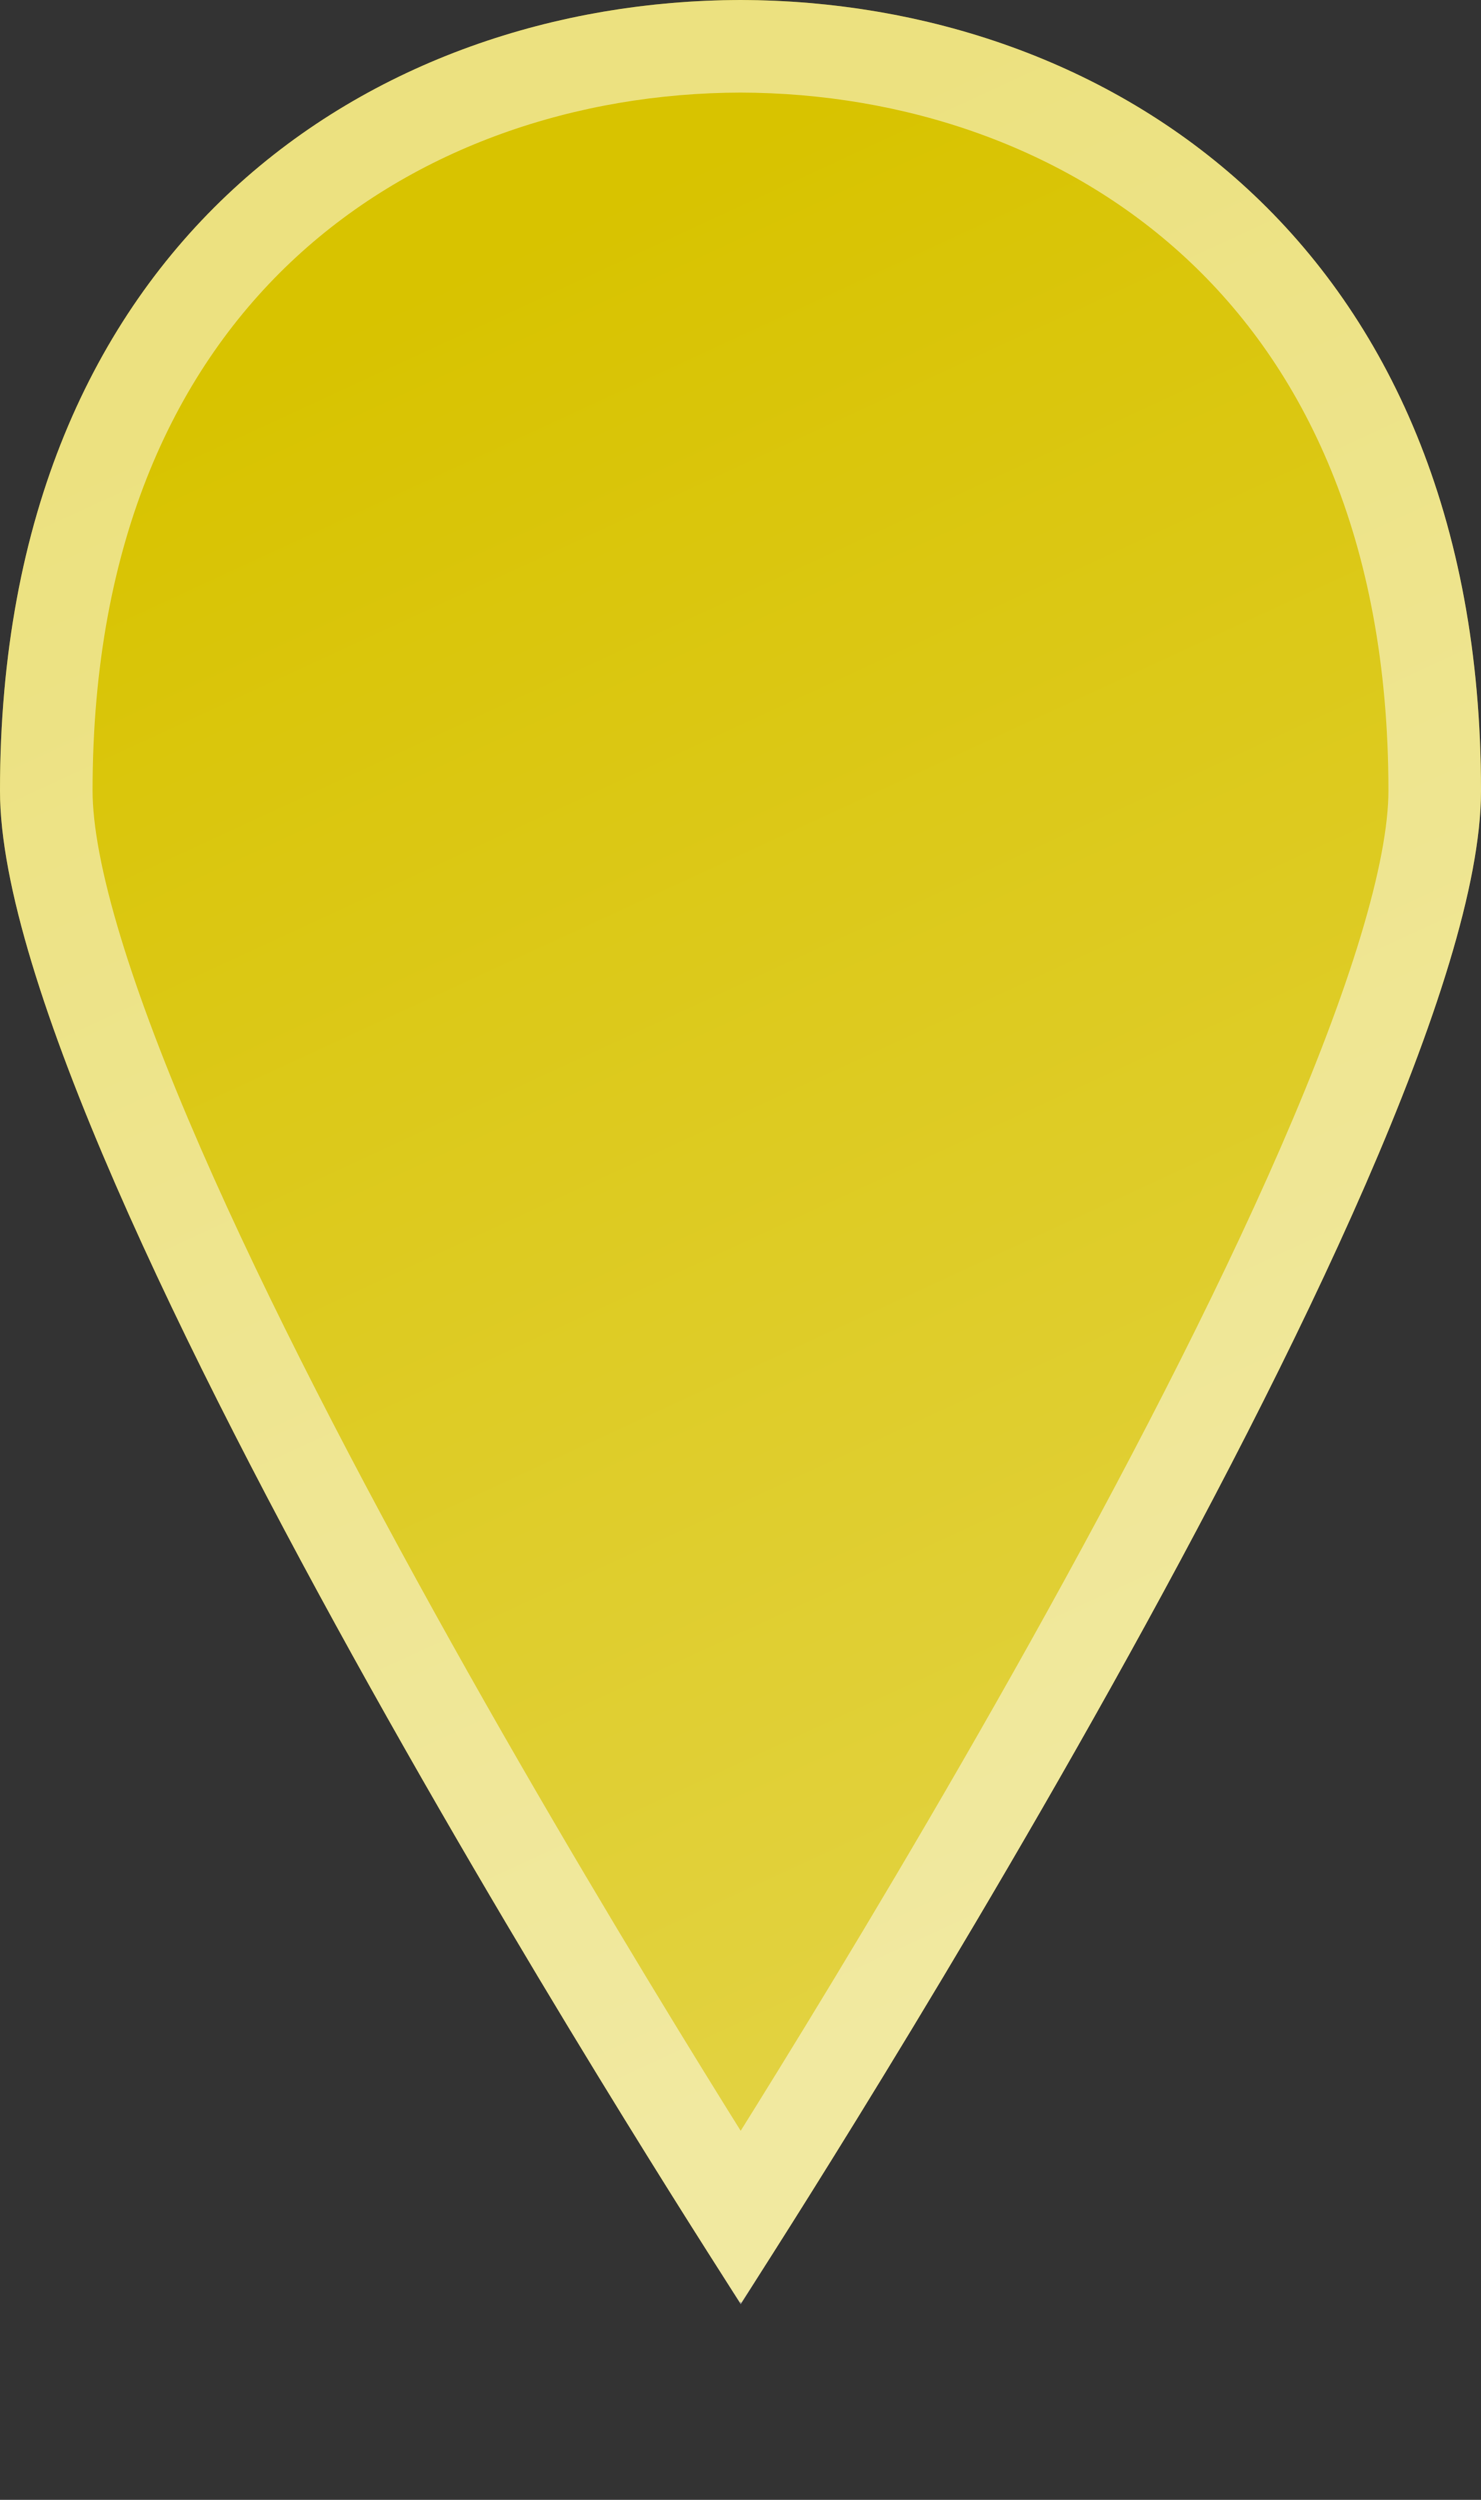 <svg width="64" height="108" viewBox="0 0 64 108" fill="none" xmlns="http://www.w3.org/2000/svg">
<rect x="0" y="0" width="64" height="108" fill="#333333" stroke="none"/>
<path d="M32 99.428C32 99.446 32.036 99.483 32.036 99.483C32.036 99.483 64 50.317 64 34.16C64 10.381 47.799 0.037 32 0C16.201 0.037 0 10.381 0 34.16C0 50.317 31.982 99.483 31.982 99.483L32 99.428Z" fill="url(#paint0_linear_2_41)"/>
<path d="M32 2C39.481 2.018 46.97 4.477 52.568 9.646C58.133 14.784 62 22.757 62 34.16C62 37.735 60.175 43.488 57.172 50.385C54.213 57.18 50.253 64.776 46.272 71.905C42.295 79.028 38.315 85.653 35.328 90.499C33.992 92.666 32.856 94.476 32.009 95.814C31.161 94.476 30.024 92.666 28.687 90.498C25.698 85.652 21.716 79.028 17.737 71.905C13.754 64.776 9.792 57.18 6.831 50.384C3.826 43.488 2 37.735 2 34.16C2 22.757 5.867 14.784 11.432 9.646C17.03 4.477 24.519 2.018 32 2Z" stroke="white" stroke-opacity="0.5" stroke-width="4"/>
<defs>
<linearGradient id="paint0_linear_2_41" x1="14.594" y1="14.133" x2="46.593" y2="83.422" gradientUnits="userSpaceOnUse">
<stop stop-color="#D8C300"/>
<stop offset="1" stop-color="#E2D240"/>
</linearGradient>
</defs>
</svg>
